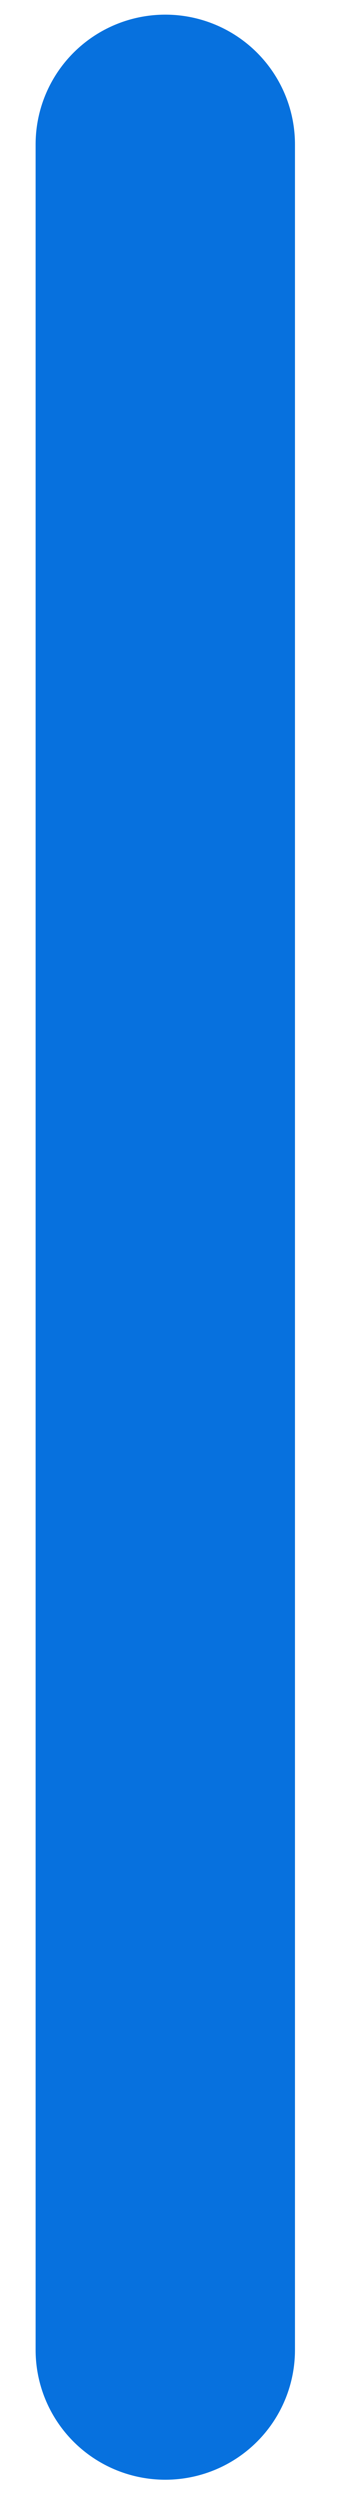 <svg width="4" height="28" viewBox="0 0 4 28" fill="none" xmlns="http://www.w3.org/2000/svg">
<path id="Line 312" d="M1.852 1.617L1.852 26.32" stroke="#0771DE" stroke-width="2.906" stroke-linecap="round"/>
</svg>
